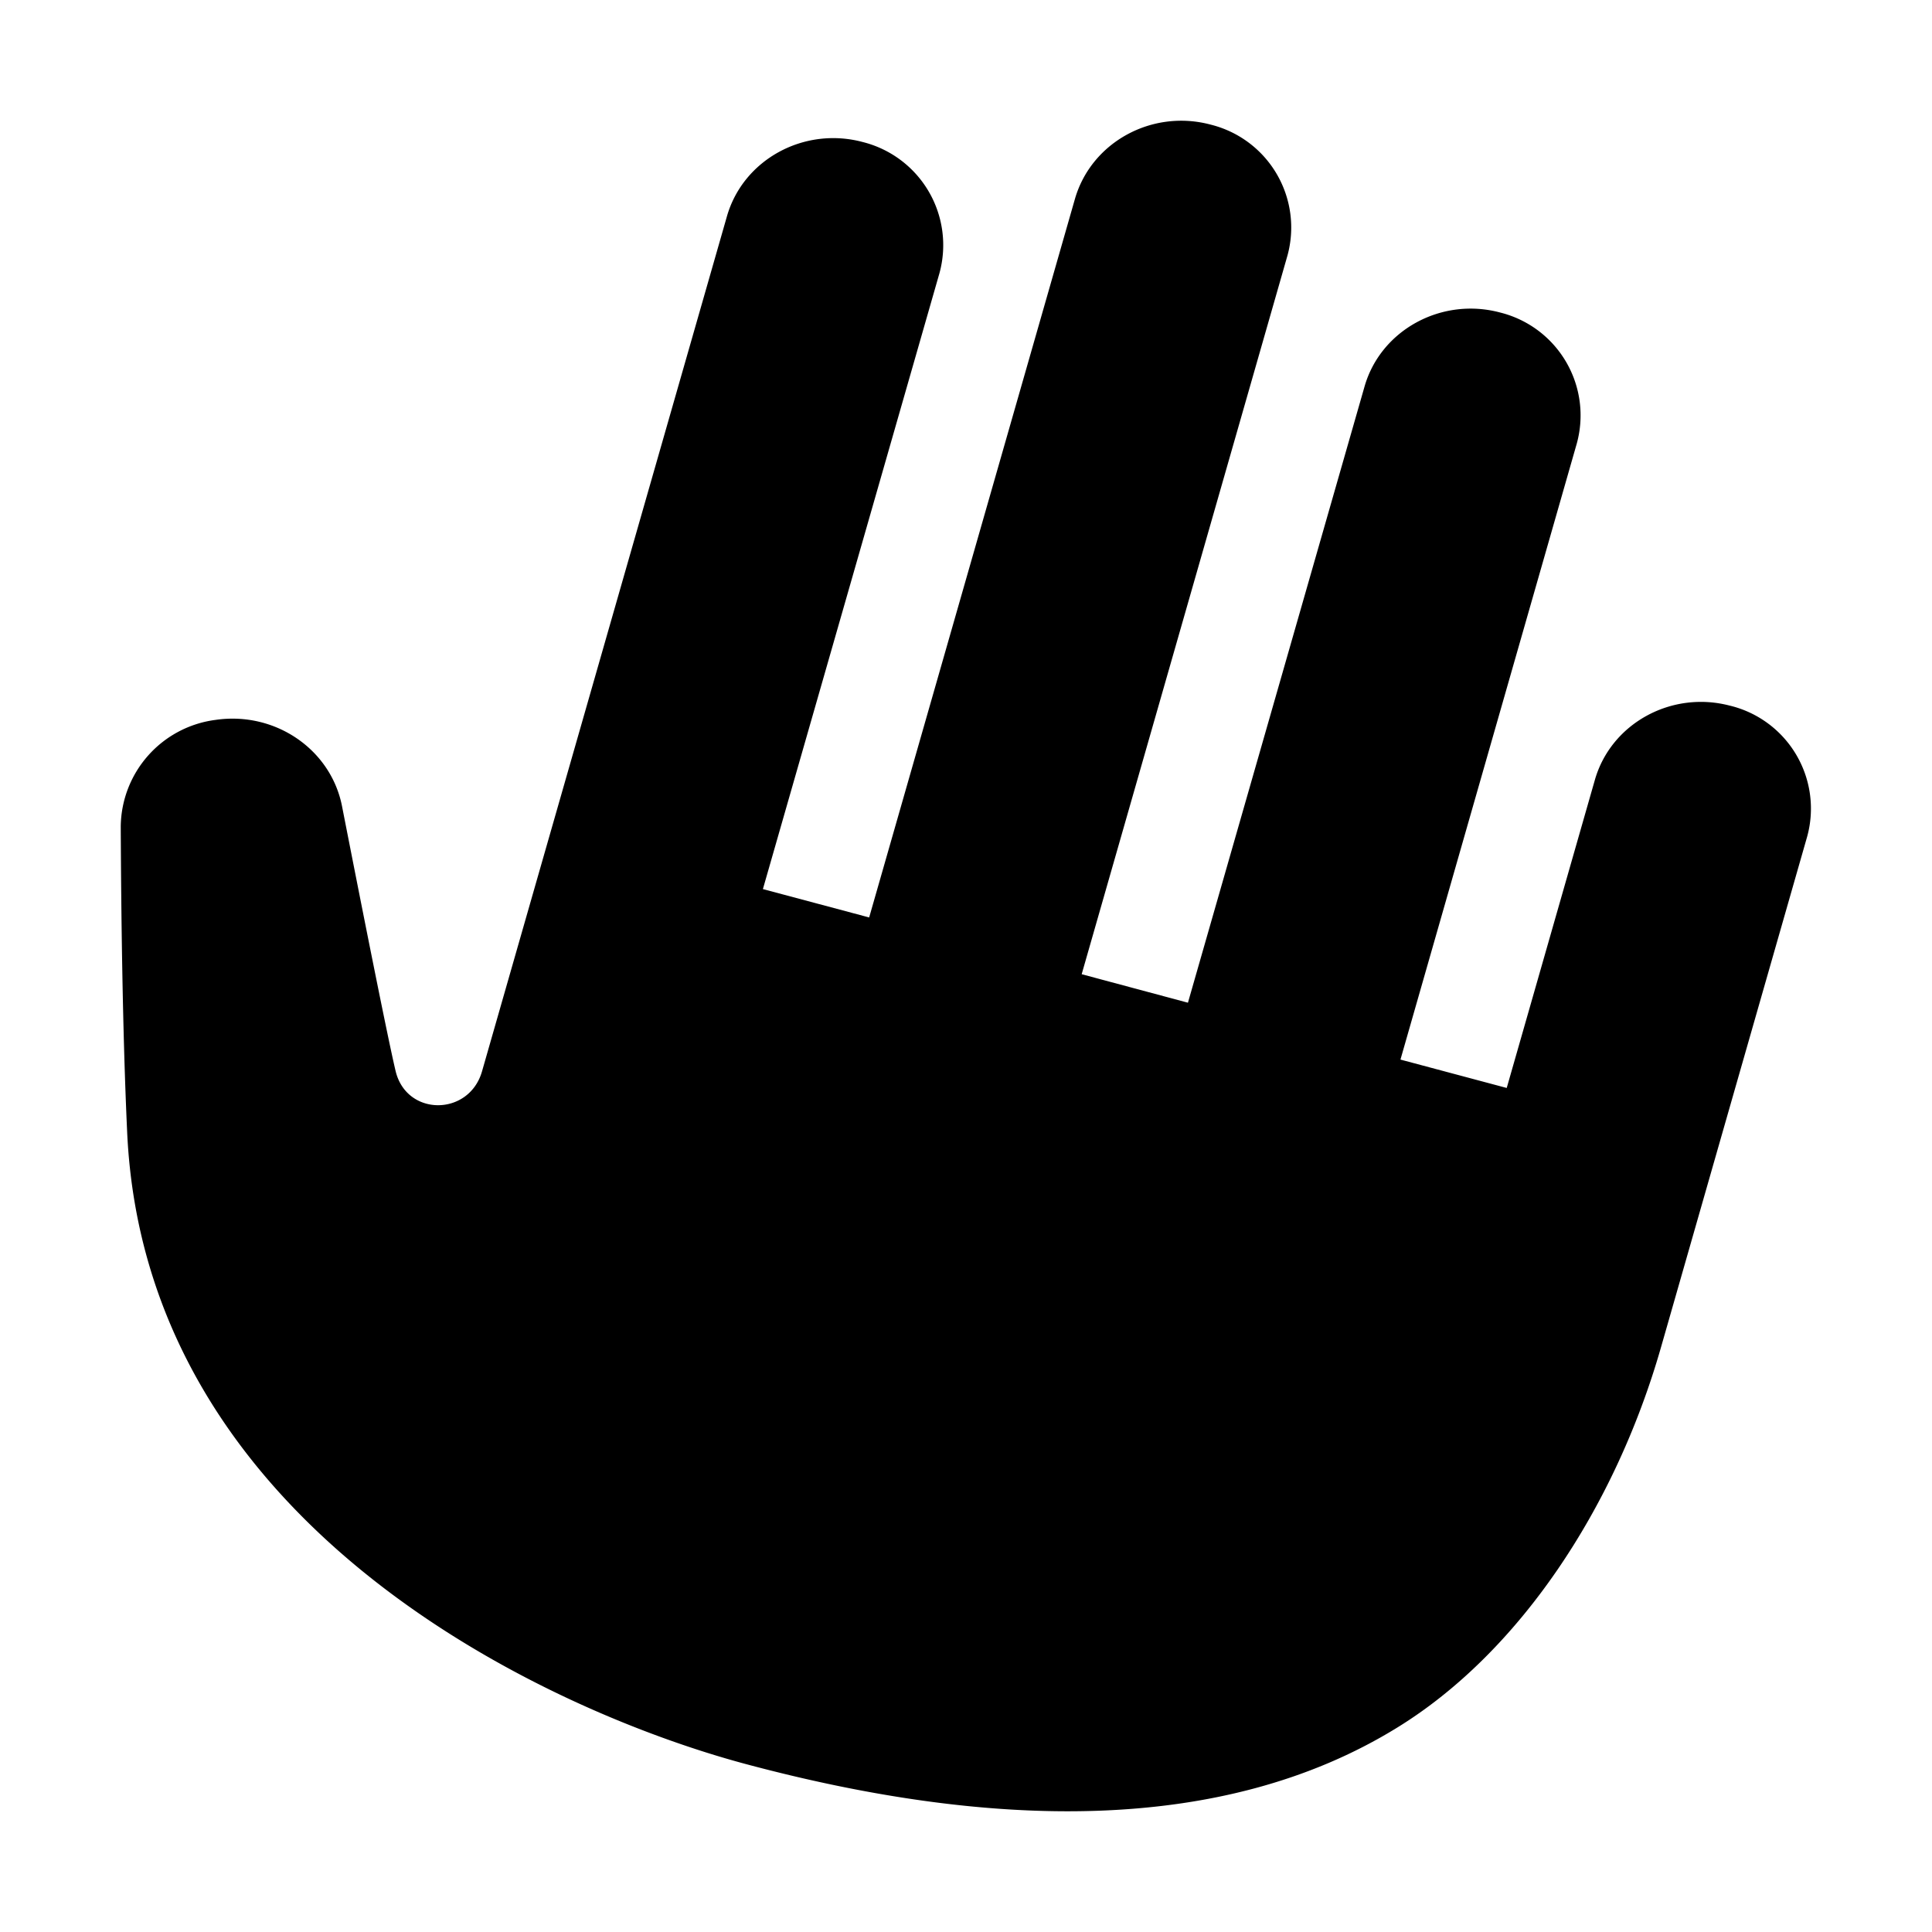<!-- FILE GENERATED BY packages/components/design-tokens/build-scripts/generate-icons.js DO NOT CHANGE -->

<svg
    xmlns="http://www.w3.org/2000/svg"
    fill="none"
    data-token-name="IconRaiseHand_16"
    viewBox="0 0 16 16"
    aria-hidden="true"
>
    <path
        fill="currentColor"
        d="M14.33 5.845c-.485-.13-.988.145-1.122.614l-.73 2.551-.88-.235 1.46-5.101a.878.878 0 0 0-.635-1.086c-.486-.13-.99.146-1.123.615L9.838 8.304l-.88-.236 1.704-5.951a.878.878 0 0 0-.636-1.085c-.486-.13-.989.146-1.124.616l-1.704 5.95-.88-.235 1.462-5.1a.88.88 0 0 0-.636-1.087c-.486-.13-.99.146-1.124.616l-2.028 7.08c-.107.374-.626.376-.716-.003-.07-.296-.288-1.399-.443-2.19-.092-.474-.556-.79-1.049-.717A.9.9 0 0 0 1 6.846c.003.677.014 1.686.053 2.528.149 3.283 3.498 4.8 5.123 5.235 2.002.536 3.937.598 5.397-.303 1.005-.619 1.8-1.813 2.182-3.146l1.211-4.231a.877.877 0 0 0-.635-1.084Z"
    />
</svg>
